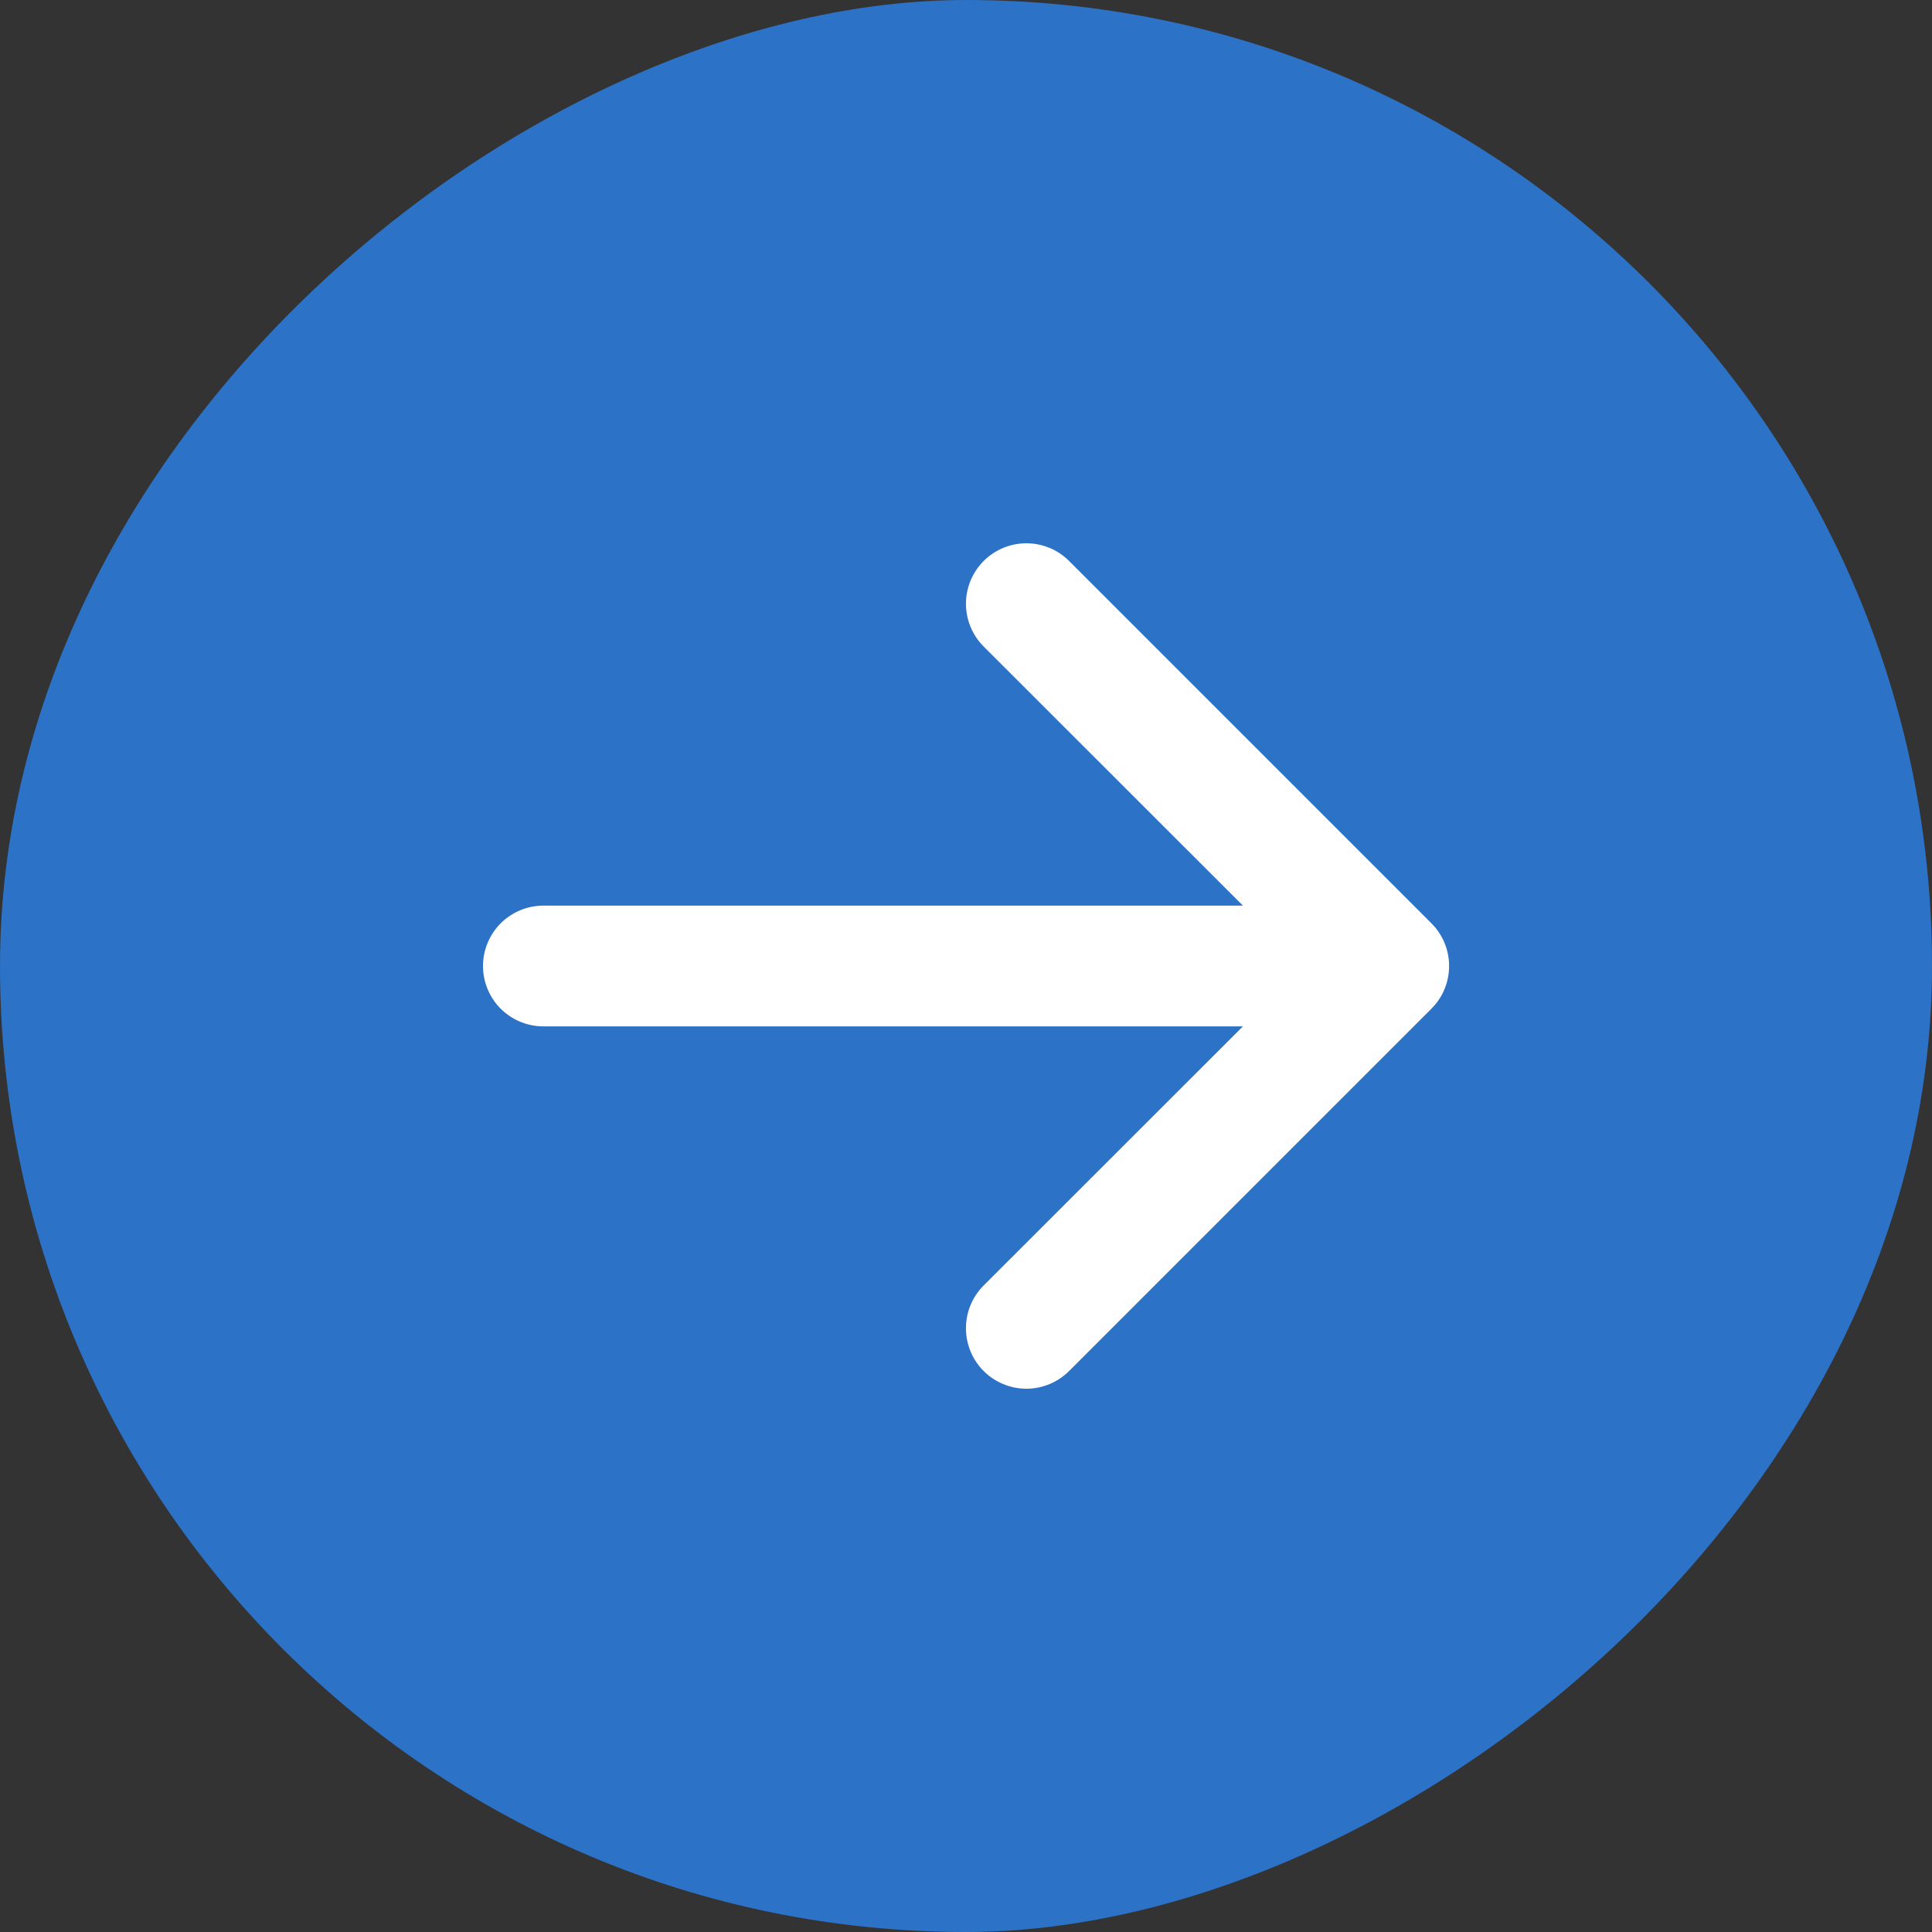 <svg width="40" height="40" viewBox="0 0 40 40" fill="none" xmlns="http://www.w3.org/2000/svg">
<rect x="0" y="0" width="40" height="40" fill="#333333" stroke="none"/>
<rect x="40" width="40" height="40" rx="20" transform="rotate(90 40 0)" fill="#2C72C6"/>
<path fill-rule="evenodd" clip-rule="evenodd" d="M10 20C10 20.332 10.132 20.65 10.366 20.884C10.601 21.118 10.919 21.25 11.25 21.25L25.733 21.25L20.365 26.615C20.249 26.731 20.157 26.869 20.094 27.021C20.031 27.173 19.999 27.336 19.999 27.5C19.999 27.665 20.031 27.827 20.094 27.979C20.157 28.131 20.249 28.269 20.365 28.385C20.481 28.501 20.619 28.593 20.771 28.656C20.923 28.719 21.086 28.752 21.25 28.752C21.415 28.752 21.577 28.719 21.729 28.656C21.881 28.593 22.019 28.501 22.135 28.385L29.635 20.885C29.752 20.769 29.844 20.631 29.907 20.479C29.97 20.327 30.002 20.165 30.002 20C30.002 19.836 29.97 19.673 29.907 19.521C29.844 19.369 29.752 19.231 29.635 19.115L22.135 11.615C21.901 11.38 21.582 11.248 21.25 11.248C20.918 11.248 20.6 11.38 20.365 11.615C20.131 11.85 19.999 12.168 19.999 12.5C19.999 12.832 20.131 13.15 20.365 13.385L25.733 18.75L11.25 18.75C10.919 18.75 10.601 18.882 10.366 19.116C10.132 19.351 10 19.669 10 20Z" fill="white"/>
</svg>
